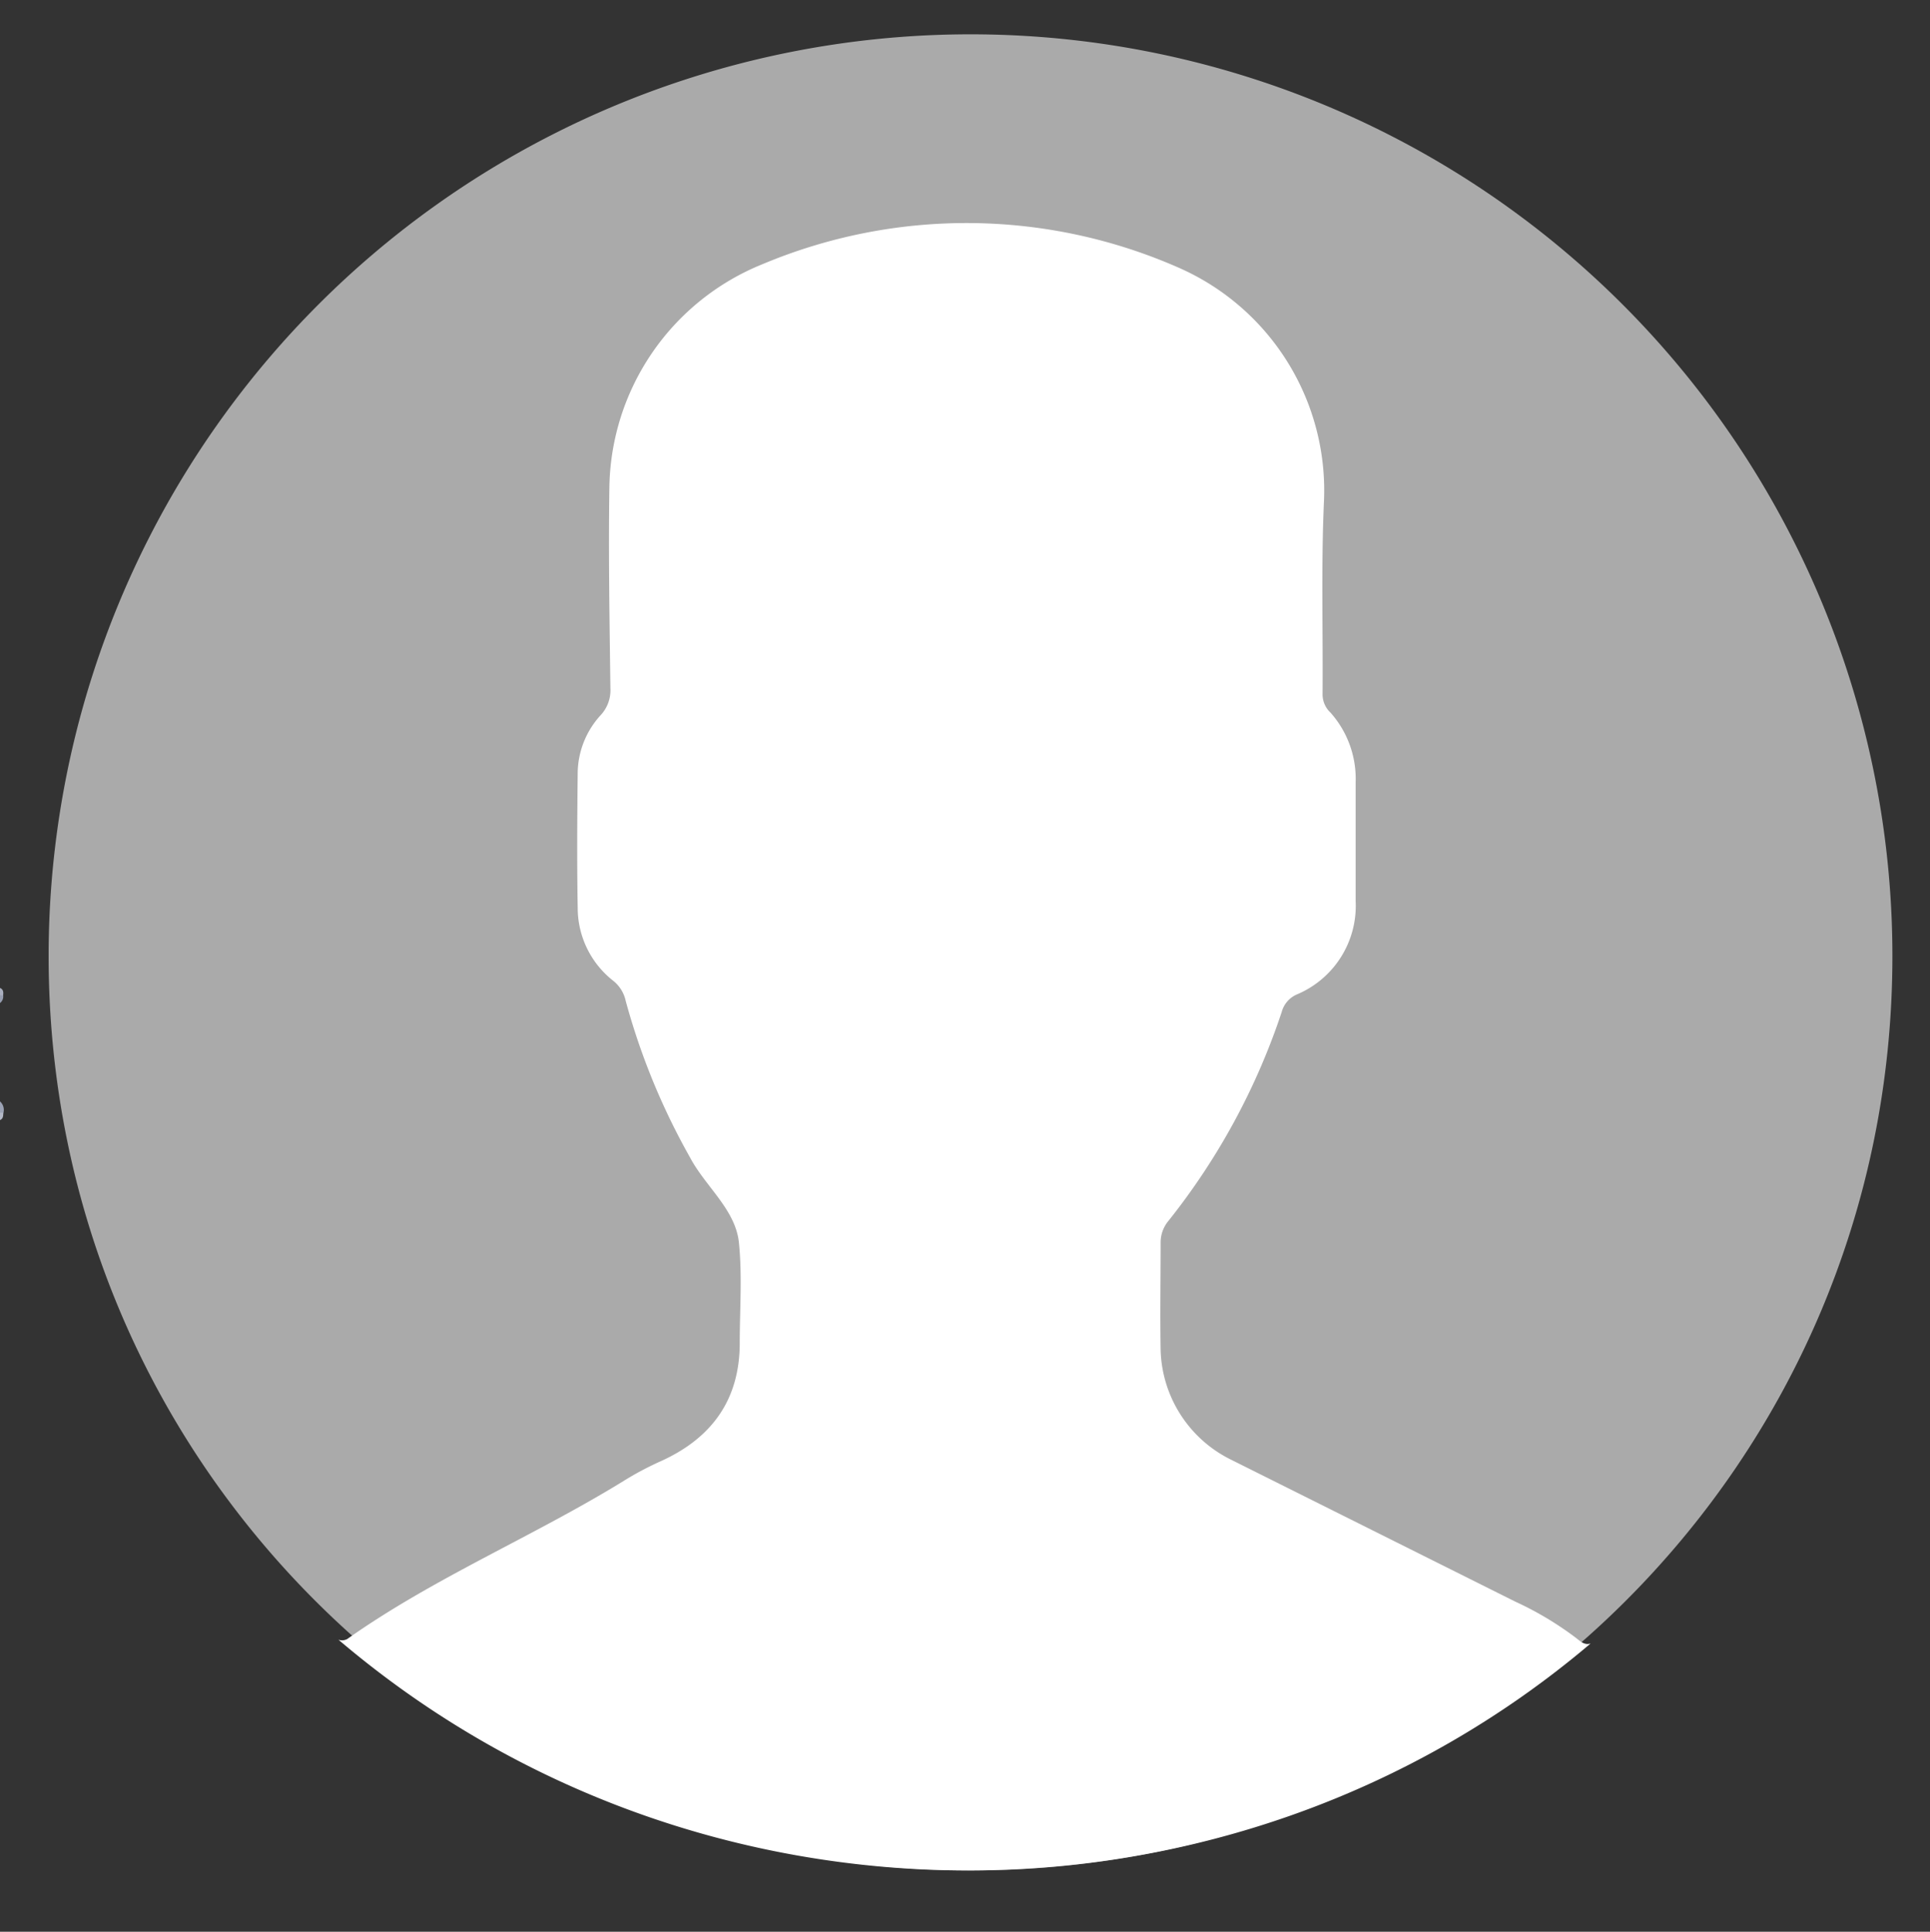 <svg id="Layer_1" data-name="Layer 1" xmlns="http://www.w3.org/2000/svg" viewBox="0 0 188.92 189.12"><rect x="0" y="0" width="188.92" height="189.12" fill="#333333" stroke="none"/><defs><style>.cls-1{fill:#aaa;}.cls-2{fill:#9ca3b5;}.cls-3{fill:#aaafbf;}.cls-4{fill:#979eb1;}.cls-5{fill:#b3b8c6;}.cls-6{fill:#fff;}</style></defs><path class="cls-1" d="M185.24,93.6c0,49.84-40.4,89.52-90.24,89.52S4.76,143.44,4.76,93.6a90.24,90.24,0,0,1,180.48,0Z"/><path class="cls-2" d="M0,107.83A1.11,1.11,0,0,1,.32,109c-.12.26-.23.26-.32,0Z"/><path class="cls-3" d="M0,96.72c.34.14.34.43.31.72s-.19.28-.31,0Z"/><path class="cls-4" d="M0,97.46a1.62,1.62,0,0,1,.31,0A.79.79,0,0,1,0,98.2Z"/><path class="cls-5" d="M0,108.94l.32,0c0,.3,0,.59-.32.72Z"/><path class="cls-6" d="M155.7,160.9c-35.08,29.77-87.37,29.61-122.57-.37a1.05,1.05,0,0,0,.88-.08c8.49-6,18.15-10,27-15.44a30.59,30.59,0,0,1,3.57-1.91q7.84-3.49,7.83-11.64c0-3.27.25-6.56-.08-9.8s-3.28-5.49-4.79-8.35A66.85,66.85,0,0,1,61.25,98,3.44,3.44,0,0,0,60,96a9.06,9.06,0,0,1-3.45-7.09c-.08-4.46-.05-8.91,0-13.37A8.52,8.52,0,0,1,58.81,70a3.57,3.57,0,0,0,.94-2.62c-.08-6.55-.2-13.1-.1-19.65a23.94,23.94,0,0,1,15-21.87,51.52,51.52,0,0,1,40.8.38,23.82,23.82,0,0,1,14.14,23c-.27,6.24-.08,12.5-.13,18.75a2.45,2.45,0,0,0,.78,1.78,9.75,9.75,0,0,1,2.46,6.8c0,3.89,0,7.77,0,11.66a9.41,9.41,0,0,1-5.76,9.13,2.61,2.61,0,0,0-1.48,1.72,66.35,66.35,0,0,1-11.12,20.49,3.27,3.27,0,0,0-.73,2.07c0,3.52-.06,7,0,10.56a12.34,12.34,0,0,0,6.88,10.7l27.85,13.91a31.87,31.87,0,0,1,6,3.6C154.76,160.75,155.14,161.08,155.7,160.9Z"/></svg>